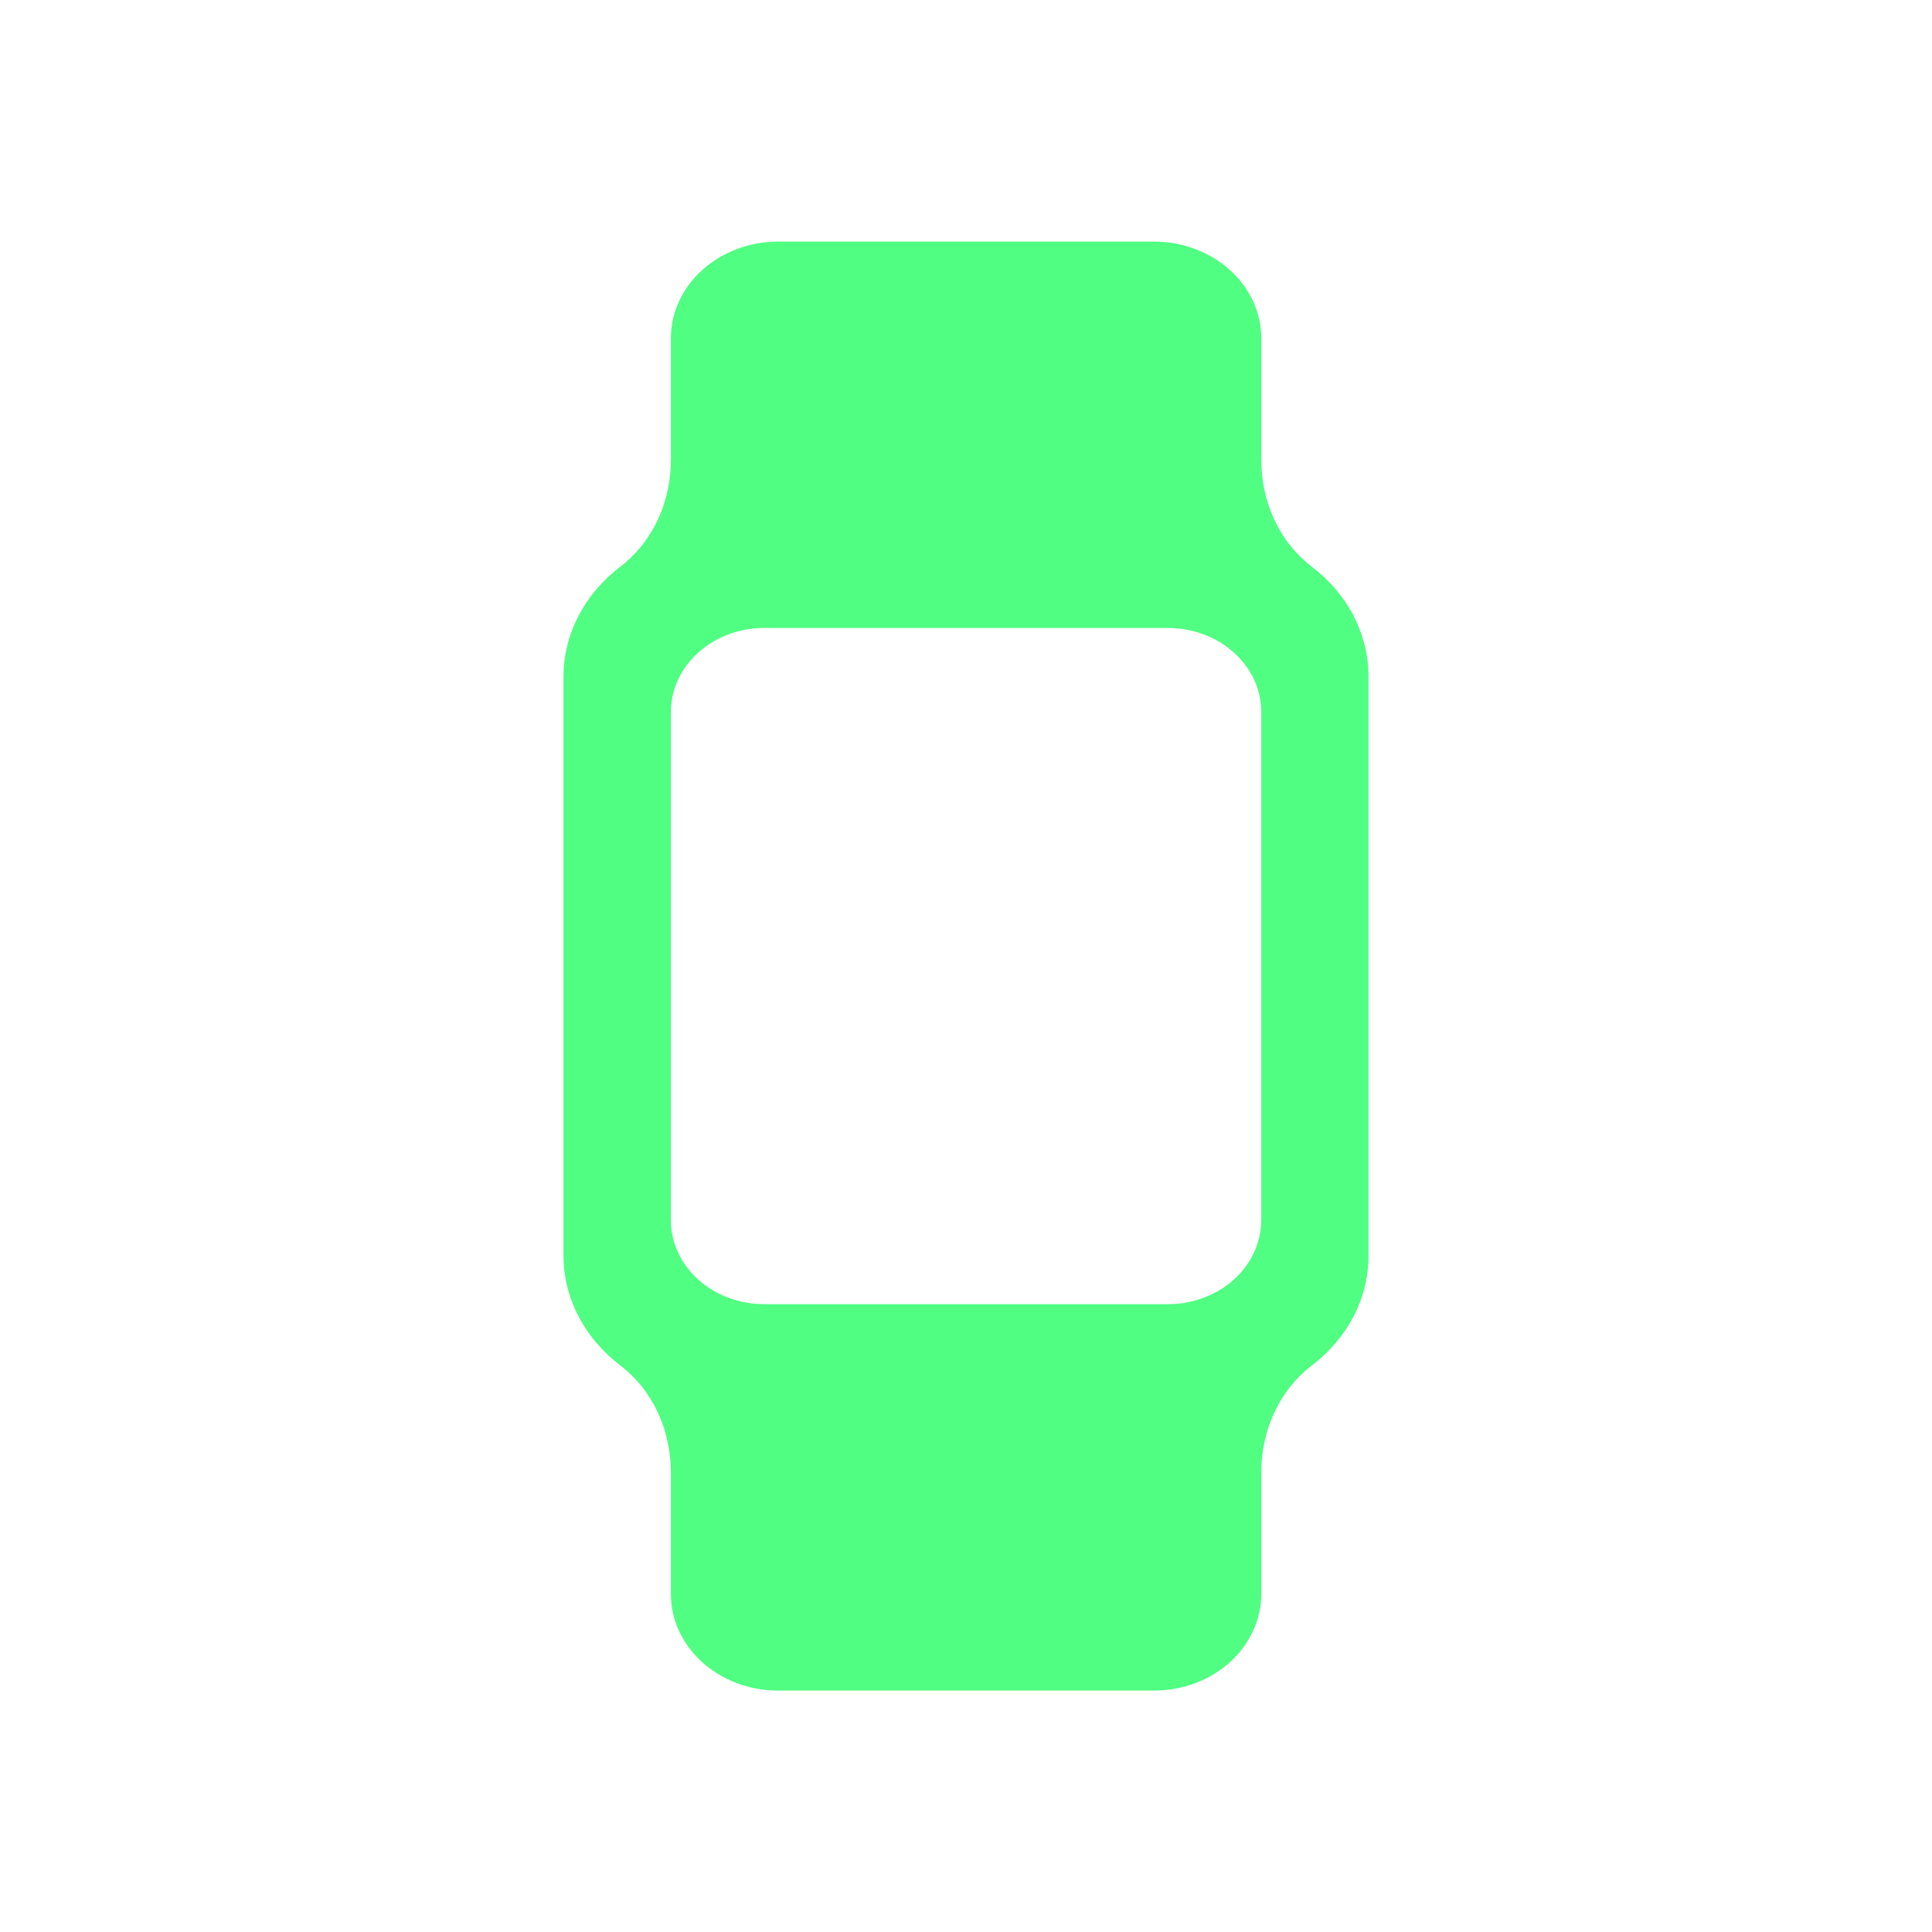 <svg width="24" height="24" viewBox="0 0 24 24" fill="none" xmlns="http://www.w3.org/2000/svg">
<g id="&#229;&#183;&#165;&#228;&#189;&#156;&#230;&#137;&#139;&#231;&#142;&#175;">
<path id="Vector" d="M15.667 15.157C15.667 15.434 15.545 15.699 15.328 15.895C15.22 15.992 15.092 16.069 14.951 16.121C14.811 16.174 14.66 16.201 14.508 16.201H9.494C8.854 16.201 8.334 15.734 8.334 15.157V8.845C8.334 8.269 8.854 7.801 9.494 7.801H14.508C15.148 7.801 15.668 8.268 15.668 8.845V15.157L15.667 15.157ZM16.298 7.042C15.873 6.715 15.668 6.214 15.668 5.711V4.201C15.668 3.883 15.527 3.578 15.277 3.353C15.027 3.128 14.688 3.001 14.335 3.001H9.668C9.314 3.001 8.975 3.128 8.725 3.353C8.475 3.578 8.334 3.883 8.334 4.201V5.711C8.334 6.213 8.129 6.715 7.704 7.041C7.483 7.209 7.306 7.418 7.185 7.654C7.063 7.89 7 8.147 7 8.407V15.595C7 16.143 7.274 16.632 7.704 16.961C8.129 17.286 8.334 17.79 8.334 18.291V19.801C8.334 20.464 8.931 21.001 9.668 21.001H14.334C14.509 21.001 14.683 20.97 14.844 20.91C15.006 20.85 15.153 20.761 15.277 20.65C15.401 20.538 15.499 20.406 15.566 20.26C15.633 20.115 15.668 19.959 15.668 19.801V18.292C15.668 17.79 15.873 17.287 16.297 16.962C16.518 16.794 16.695 16.584 16.817 16.348C16.938 16.113 17.001 15.856 17 15.596V8.407C17.001 7.88 16.744 7.381 16.297 7.041L16.298 7.042Z" fill="#50FE82"/>
</g>
</svg>
